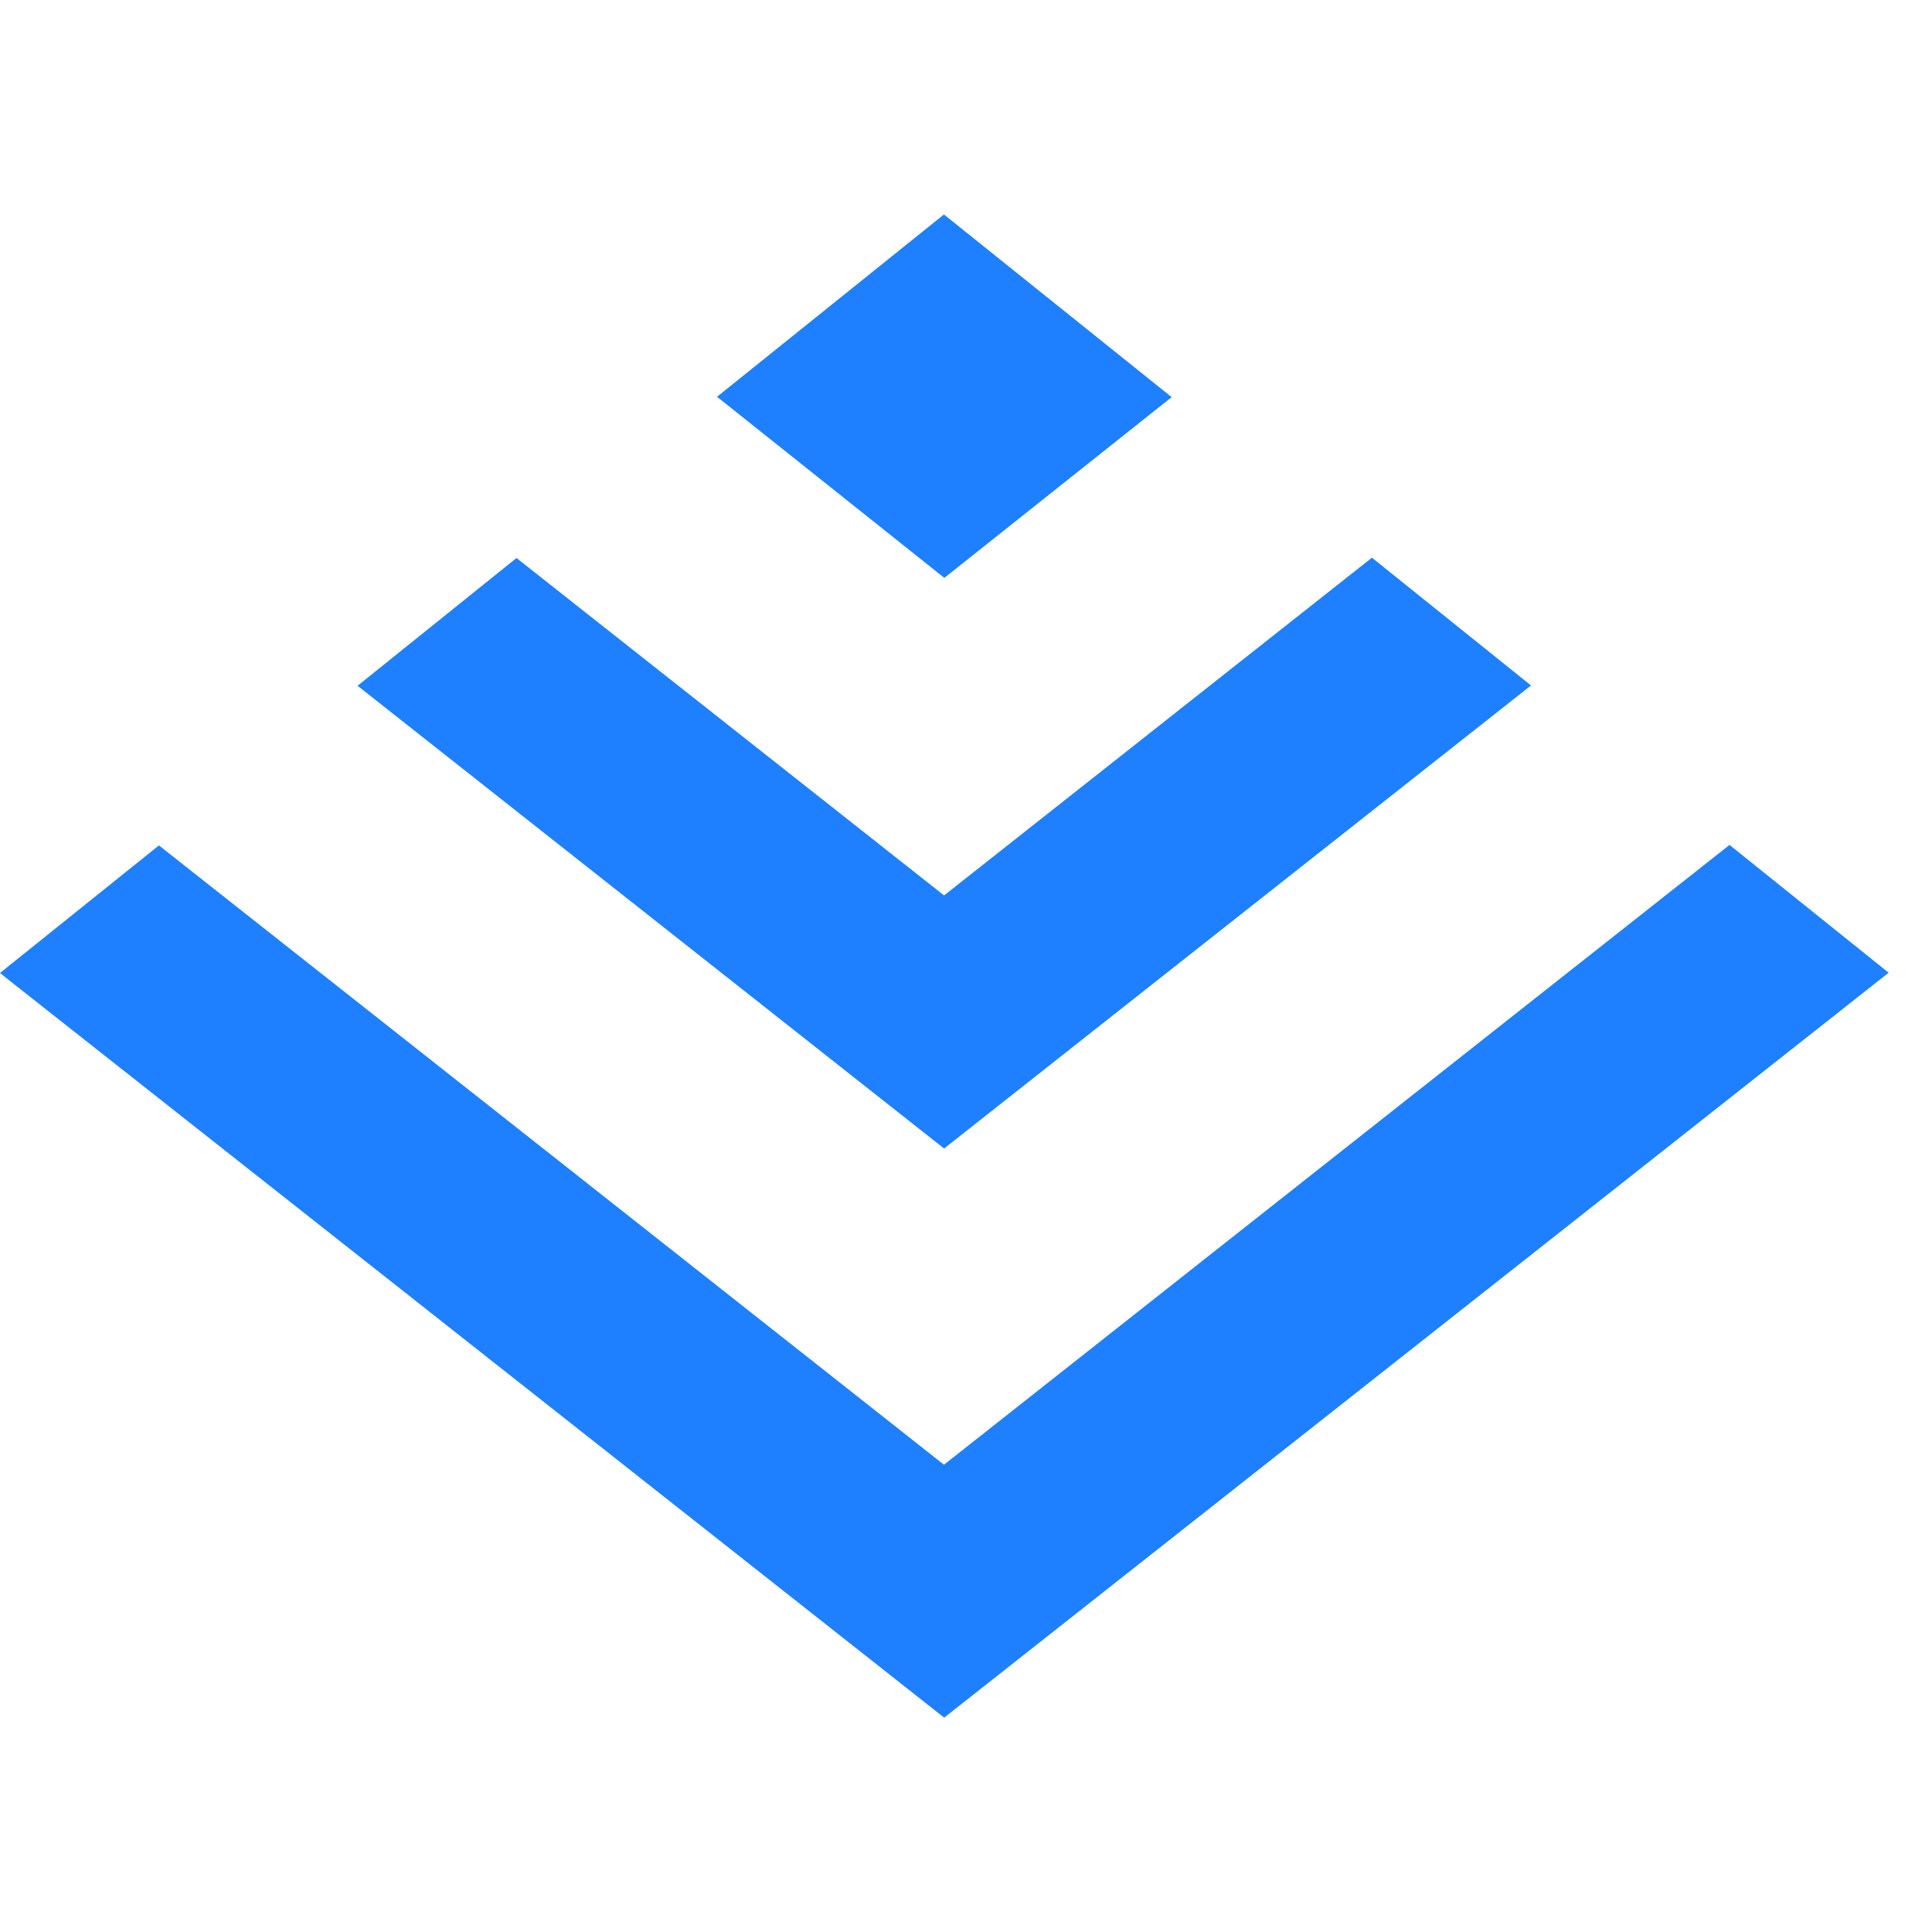 <svg t="1735811997746" class="icon" viewBox="0 0 1316 1024" version="1.1" xmlns="http://www.w3.org/2000/svg" p-id="4317" width="200" height="200"><path d="M643.182 247.698l154.917-123.173L643.182 0.256 643.072 0l-154.661 124.27 154.661 123.246 0.11 0.183z m0 388.462h0.11l399.579-315.246-108.361-87.04-291.218 229.888h-0.146l-0.11 0.146L351.817 234.094l-108.251 87.04 399.433 315.136 0.146-0.146z m-0.146 215.552l0.146-0.146 534.894-422.034 108.398 87.04-243.31 192L643.145 1024 10.423 525.056 0 516.754l108.251-86.894L643.035 851.749z" fill="#1E80FF" p-id="4318"></path></svg>